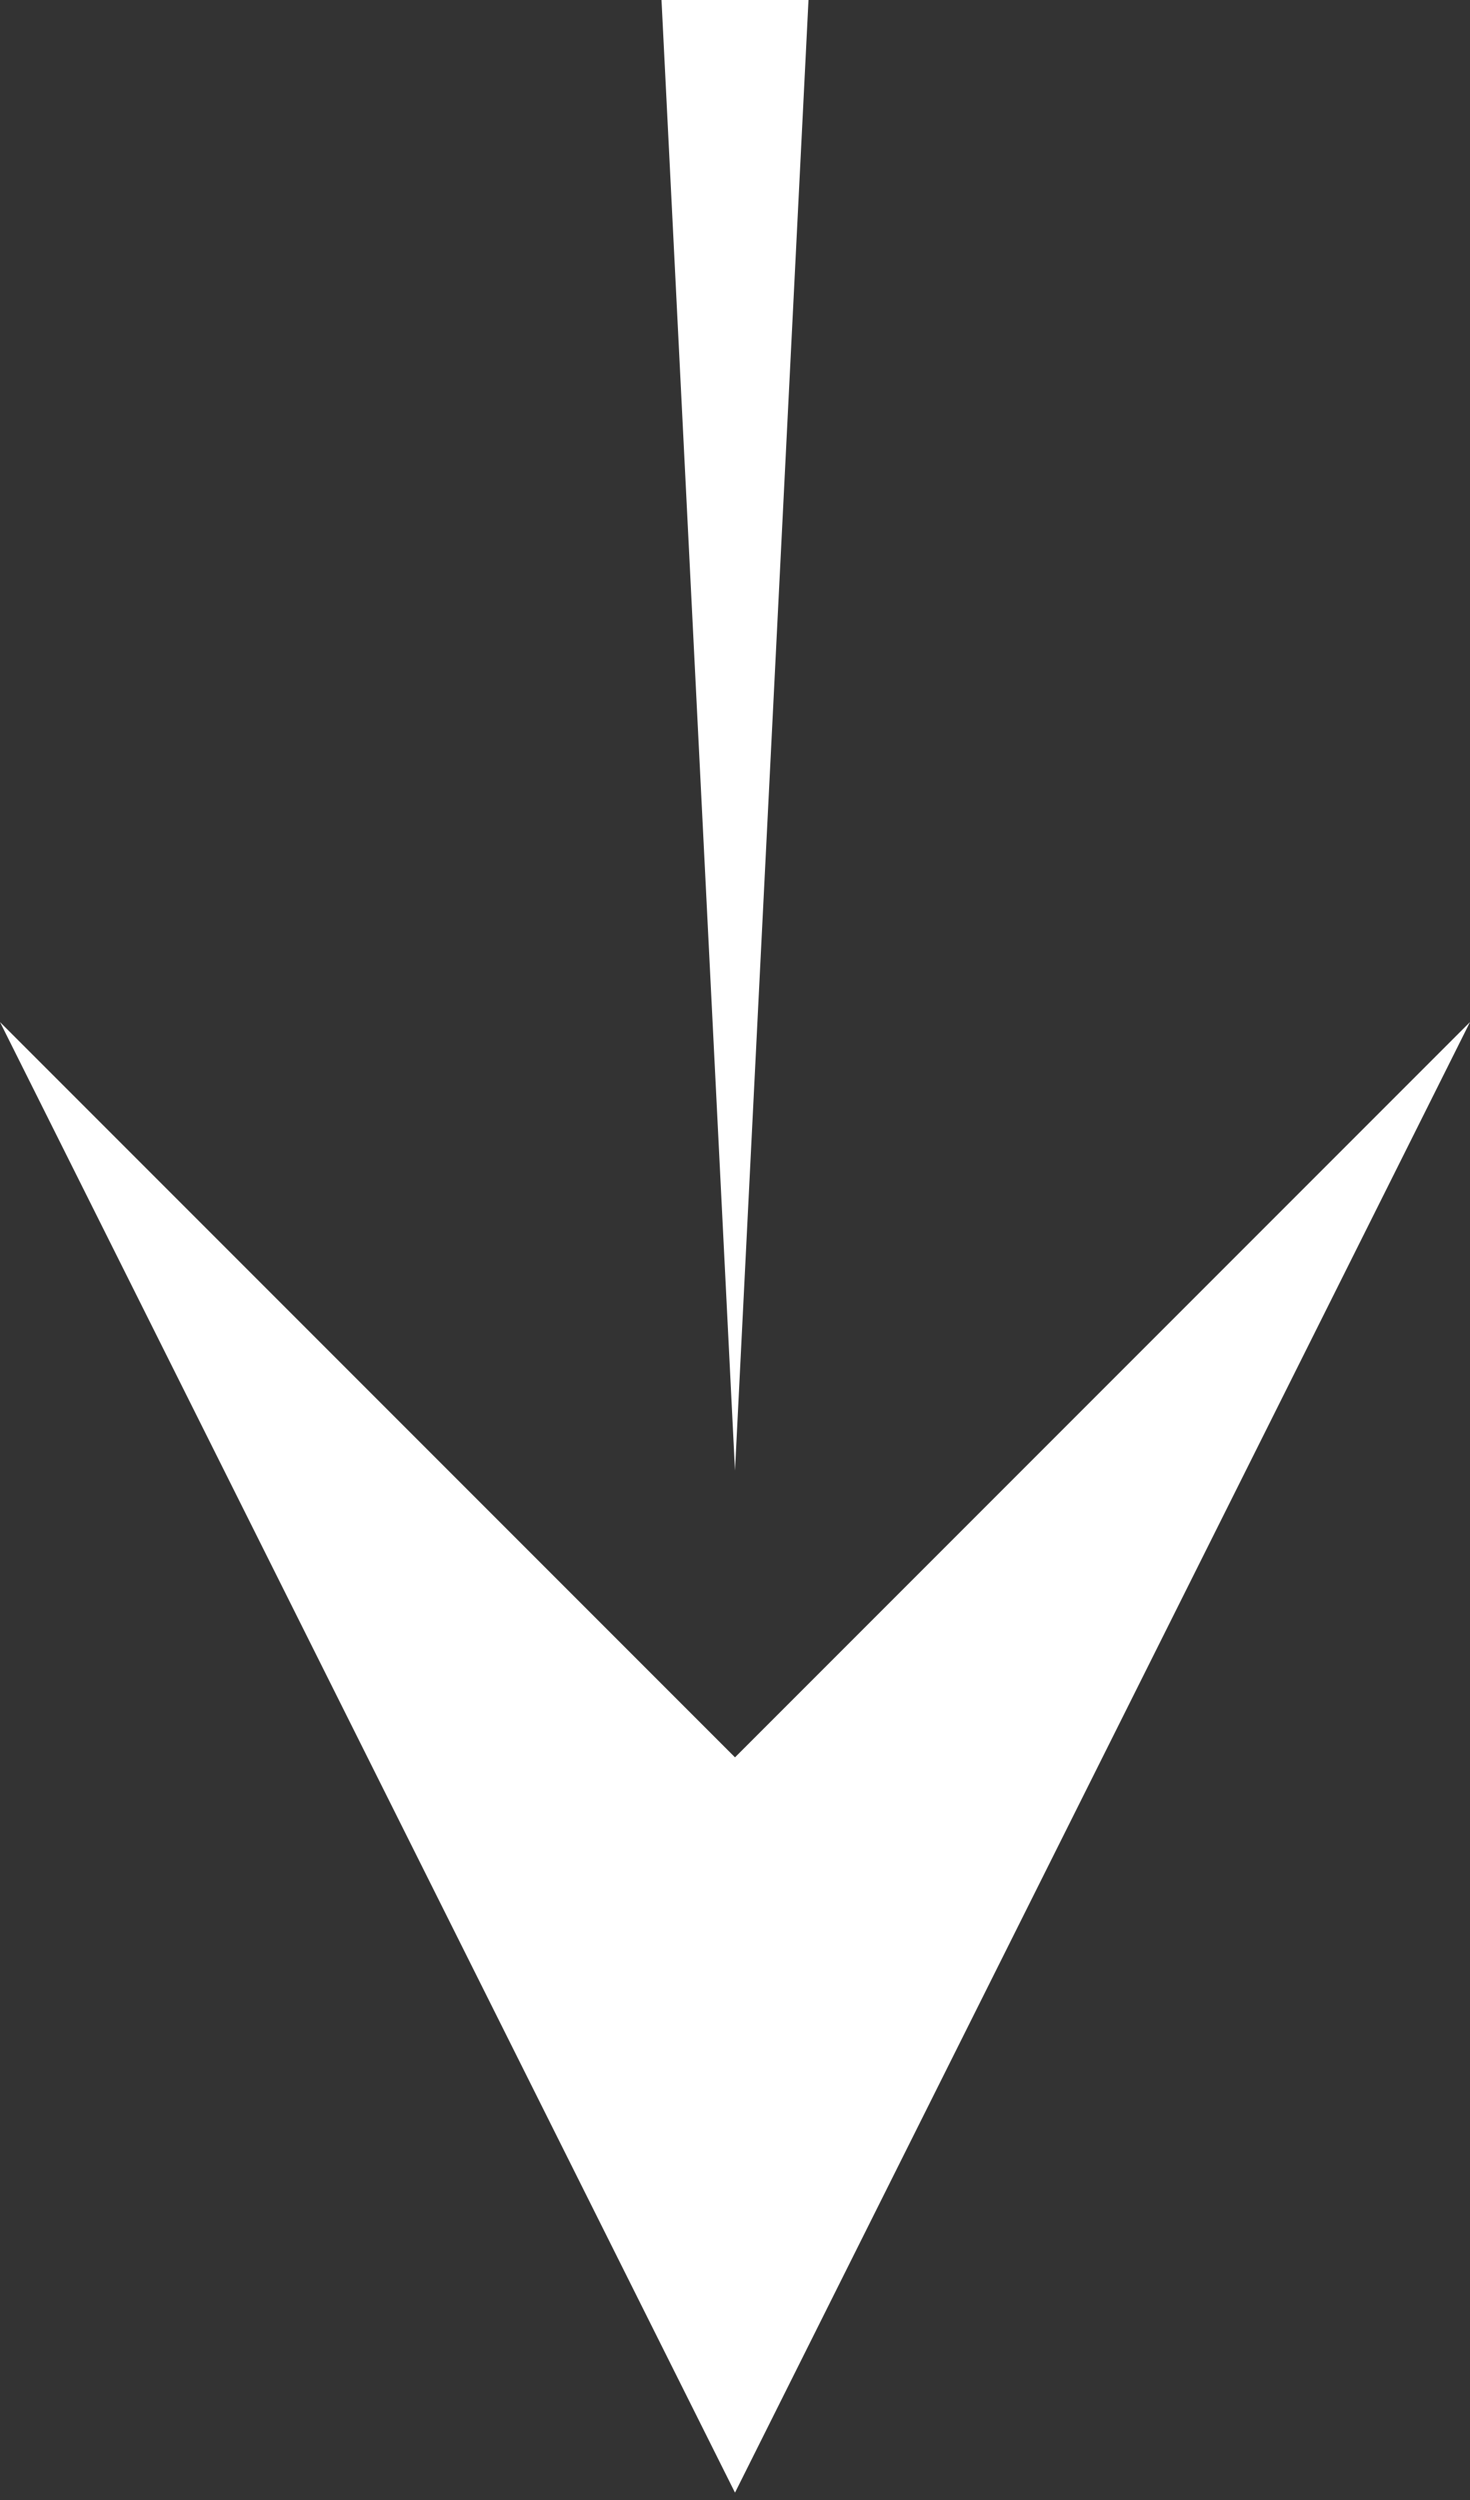 <svg width="100" height="170" viewBox="0 0 100 170" fill="none" xmlns="http://www.w3.org/2000/svg">
<rect x="0" y="0" width="100" height="170" fill="#333333" stroke="none"/>
<path d="M45 0H55L50 100L45 0Z" fill="white"/>
<path d="M0 69.5L50 119.5L100 69.5L75 119.5L50 169.5L25 119.5L0 69.5Z" fill="white"/>
</svg>
